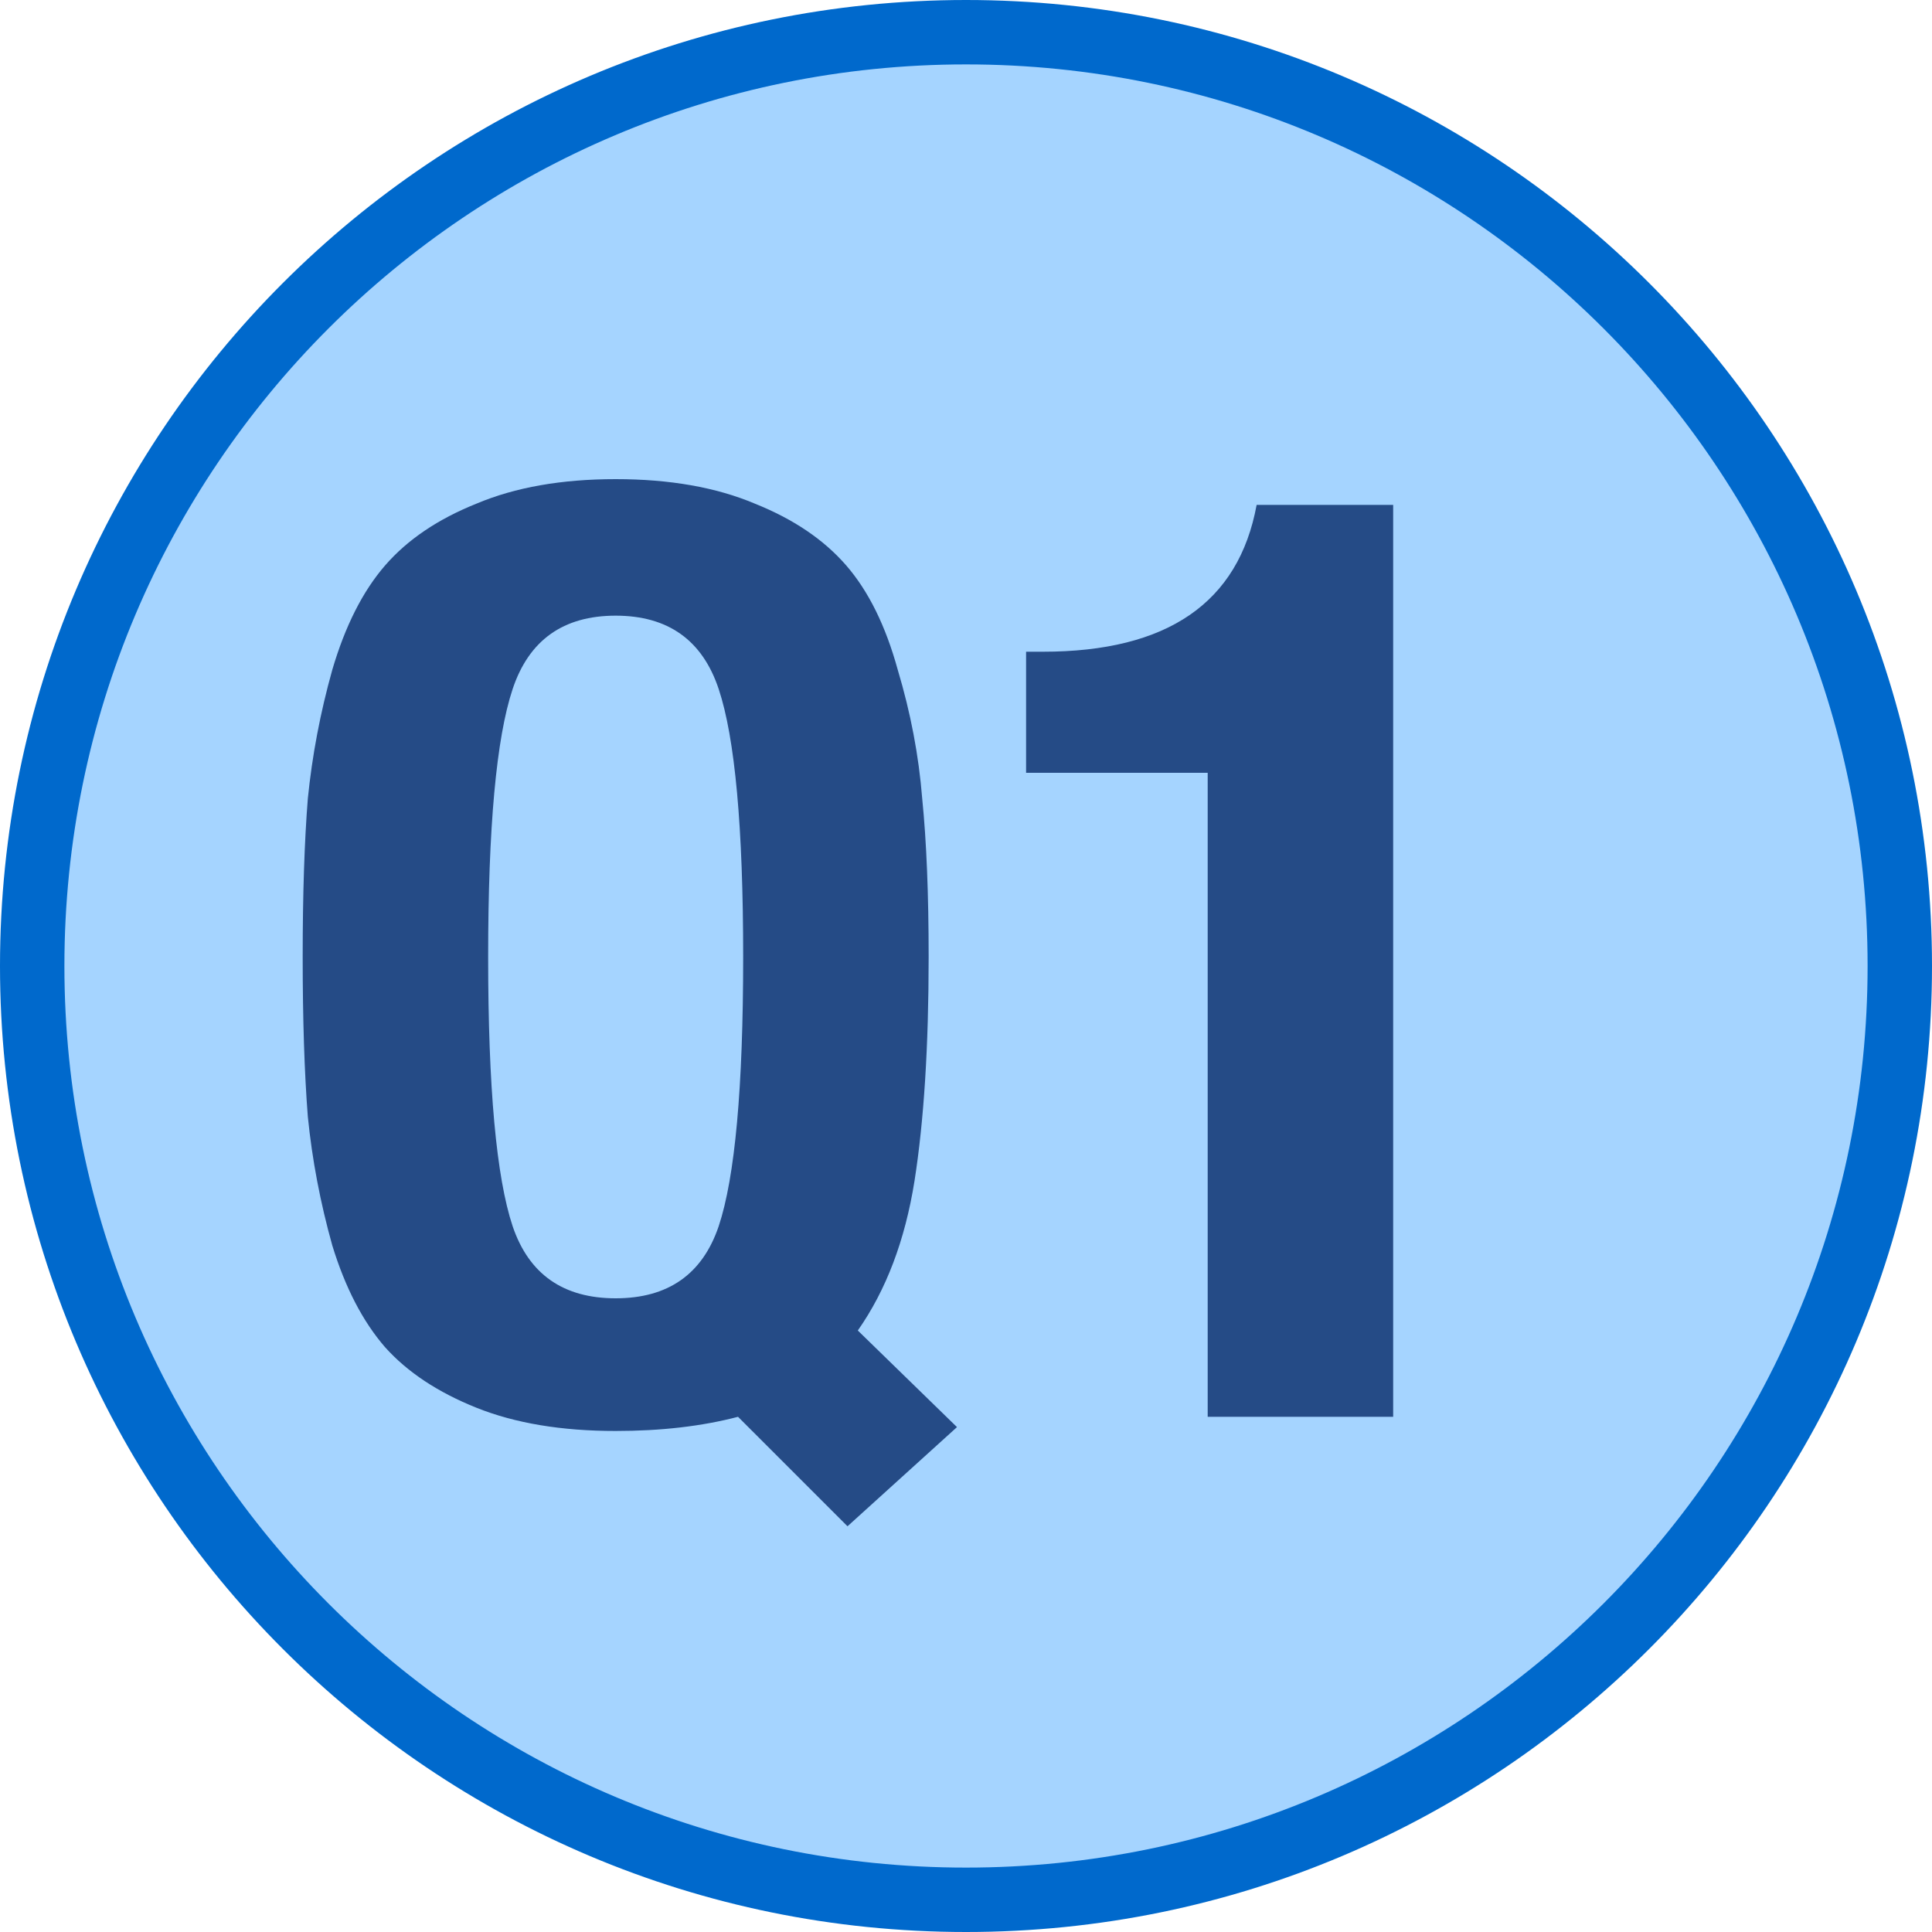 <svg width="30" height="30" viewBox="0 0 30 30" fill="none" xmlns="http://www.w3.org/2000/svg">
<path d="M29.5 15C29.5 23.008 23.008 29.5 15 29.5C6.992 29.5 0.5 23.008 0.5 15C0.5 6.992 6.992 0.5 15 0.5C23.008 0.5 29.5 6.992 29.5 15Z" fill="#A5D4FF" stroke="#0069CC"/>
<path d="M7.58 14.86C7.58 16.887 7.707 18.28 7.96 19.04C8.213 19.787 8.747 20.16 9.56 20.16C10.373 20.16 10.907 19.787 11.16 19.04C11.413 18.28 11.54 16.887 11.54 14.86C11.54 12.847 11.413 11.46 11.16 10.7C10.907 9.94 10.373 9.56 9.56 9.56C8.747 9.56 8.213 9.94 7.96 10.7C7.707 11.46 7.58 12.847 7.58 14.86ZM13.16 23.7L11.46 22C10.9 22.147 10.267 22.22 9.56 22.22C8.72 22.22 8 22.1 7.4 21.86C6.8 21.62 6.327 21.307 5.98 20.92C5.633 20.52 5.36 19.993 5.16 19.34C4.973 18.673 4.847 18.007 4.78 17.34C4.727 16.66 4.7 15.833 4.7 14.86C4.7 13.887 4.727 13.067 4.78 12.4C4.847 11.733 4.973 11.067 5.16 10.4C5.36 9.72 5.633 9.18 5.98 8.78C6.327 8.38 6.8 8.06 7.4 7.82C8 7.567 8.72 7.44 9.56 7.44C10.4 7.44 11.12 7.567 11.72 7.82C12.32 8.06 12.793 8.38 13.14 8.78C13.487 9.18 13.753 9.72 13.94 10.4C14.14 11.067 14.267 11.733 14.32 12.4C14.387 13.067 14.42 13.887 14.42 14.86C14.42 16.247 14.347 17.407 14.2 18.34C14.053 19.26 13.76 20.033 13.32 20.66L14.86 22.16L13.16 23.7ZM18.753 22V12H15.933V10.12H16.193C18.127 10.12 19.233 9.36 19.513 7.84H21.633V22H18.753Z" fill="#254B86"/>
</svg>
